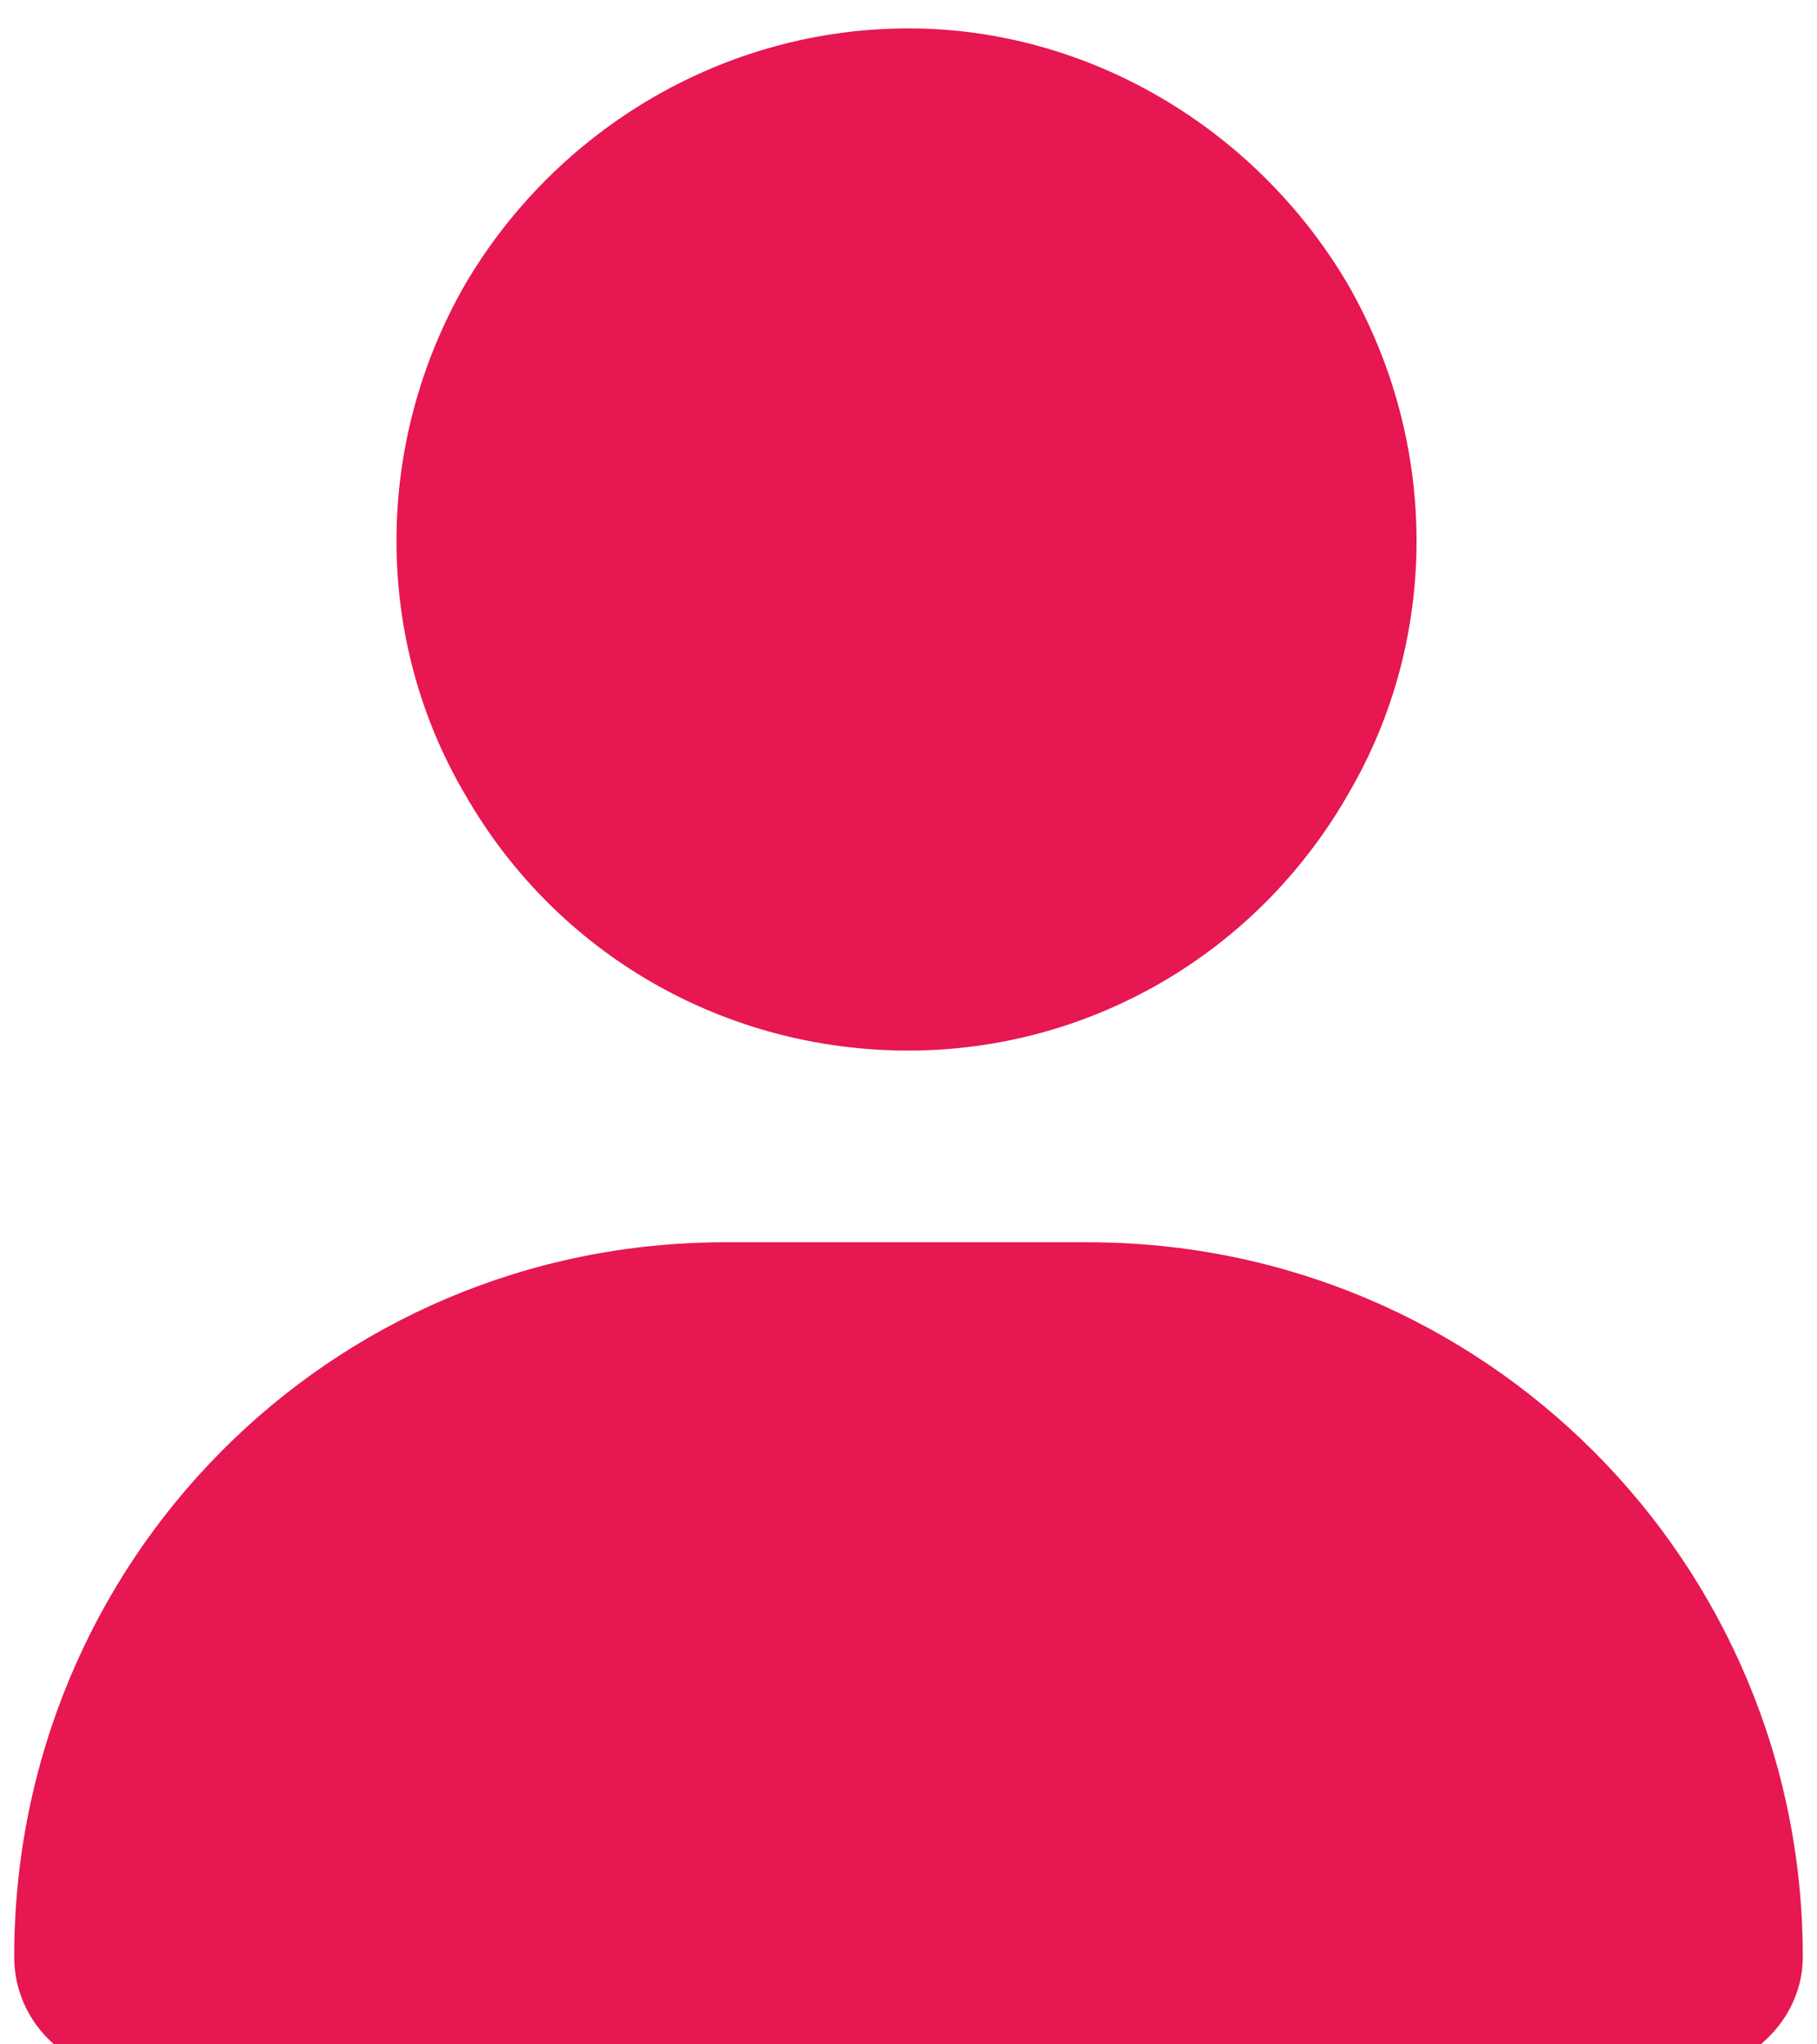 <svg width="16" height="18" viewBox="0 0 16 18" fill="none" xmlns="http://www.w3.org/2000/svg">
<path d="M8 9.25C6.383 9.25 4.906 8.406 4.098 7C3.289 5.629 3.289 3.906 4.098 2.5C4.906 1.129 6.383 0.25 8 0.25C9.582 0.25 11.059 1.129 11.867 2.5C12.676 3.906 12.676 5.629 11.867 7C11.059 8.406 9.582 9.25 8 9.25ZM6.383 10.938H9.582C13.062 10.938 15.875 13.75 15.875 17.23C15.875 17.793 15.383 18.25 14.82 18.25H1.145C0.582 18.25 0.125 17.793 0.125 17.23C0.125 13.75 2.902 10.938 6.383 10.938Z" fill="#E61751"/>
</svg>
